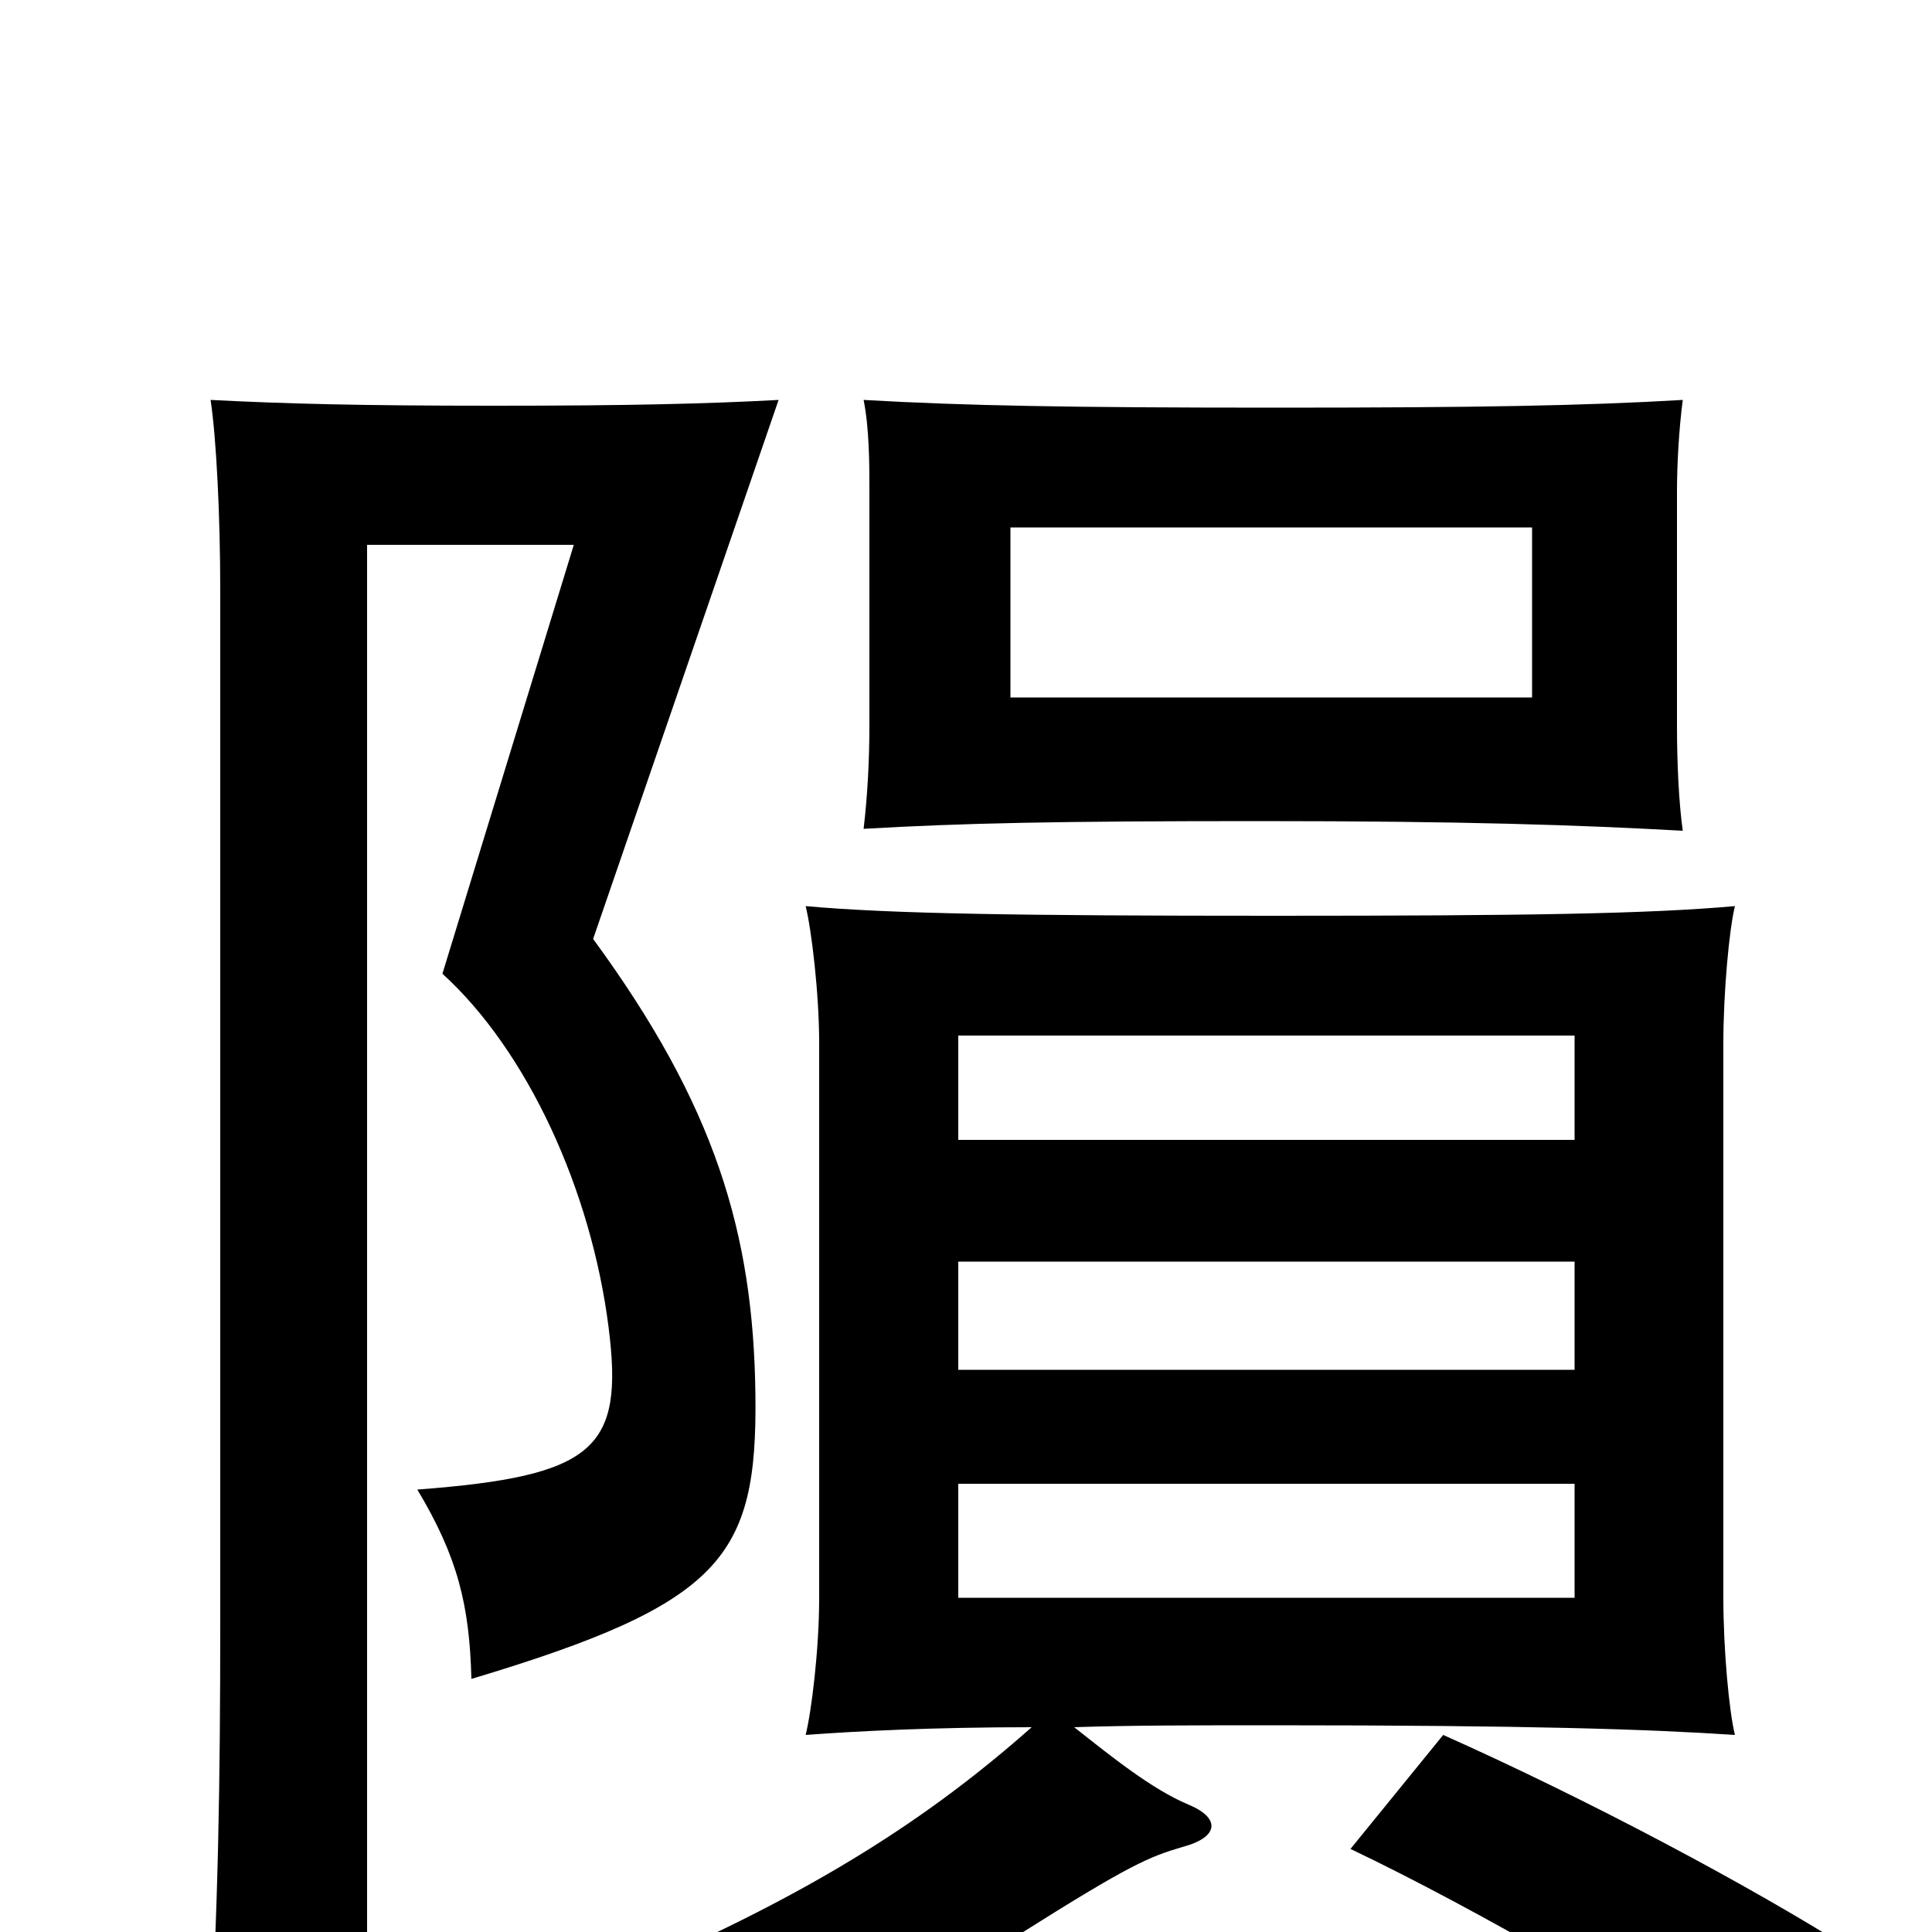 <svg xmlns="http://www.w3.org/2000/svg" viewBox="0 -1000 1000 1000">
	<path fill="#000000" d="M815 -173H496V-232H815ZM815 -291H496V-347H815ZM815 -410H496V-464H815ZM793 -639H523V-727H793ZM871 -570C869 -584 868 -605 868 -624V-746C868 -759 869 -778 871 -793C820 -790 765 -789 660 -789C554 -789 499 -790 447 -793C450 -778 450 -759 450 -747V-625C450 -606 449 -588 447 -571C499 -574 547 -575 652 -575C758 -575 817 -573 871 -570ZM961 11C906 -24 821 -69 747 -102L699 -43C764 -12 858 42 908 79ZM556 -106C585 -107 619 -107 659 -107C791 -107 853 -105 898 -102C895 -114 892 -146 892 -173V-460C892 -486 895 -519 898 -531C853 -527 791 -526 659 -526C529 -526 461 -527 417 -531C420 -519 424 -486 424 -460V-173C424 -146 420 -114 417 -102C444 -104 483 -106 534 -106C482 -60 423 -21 325 21C351 36 374 58 384 79C440 52 484 28 528 1C585 -35 595 -39 612 -44C631 -49 632 -59 615 -66C596 -74 575 -91 556 -106ZM403 -793C366 -791 326 -790 256 -790C186 -790 148 -791 109 -793C112 -773 114 -733 114 -694V-161C114 -77 113 -13 108 73H190V-718H297L229 -496C273 -456 306 -384 315 -313C323 -250 308 -236 216 -229C237 -194 243 -169 244 -131C374 -170 392 -194 391 -278C390 -362 370 -428 307 -514Z"/>
</svg>